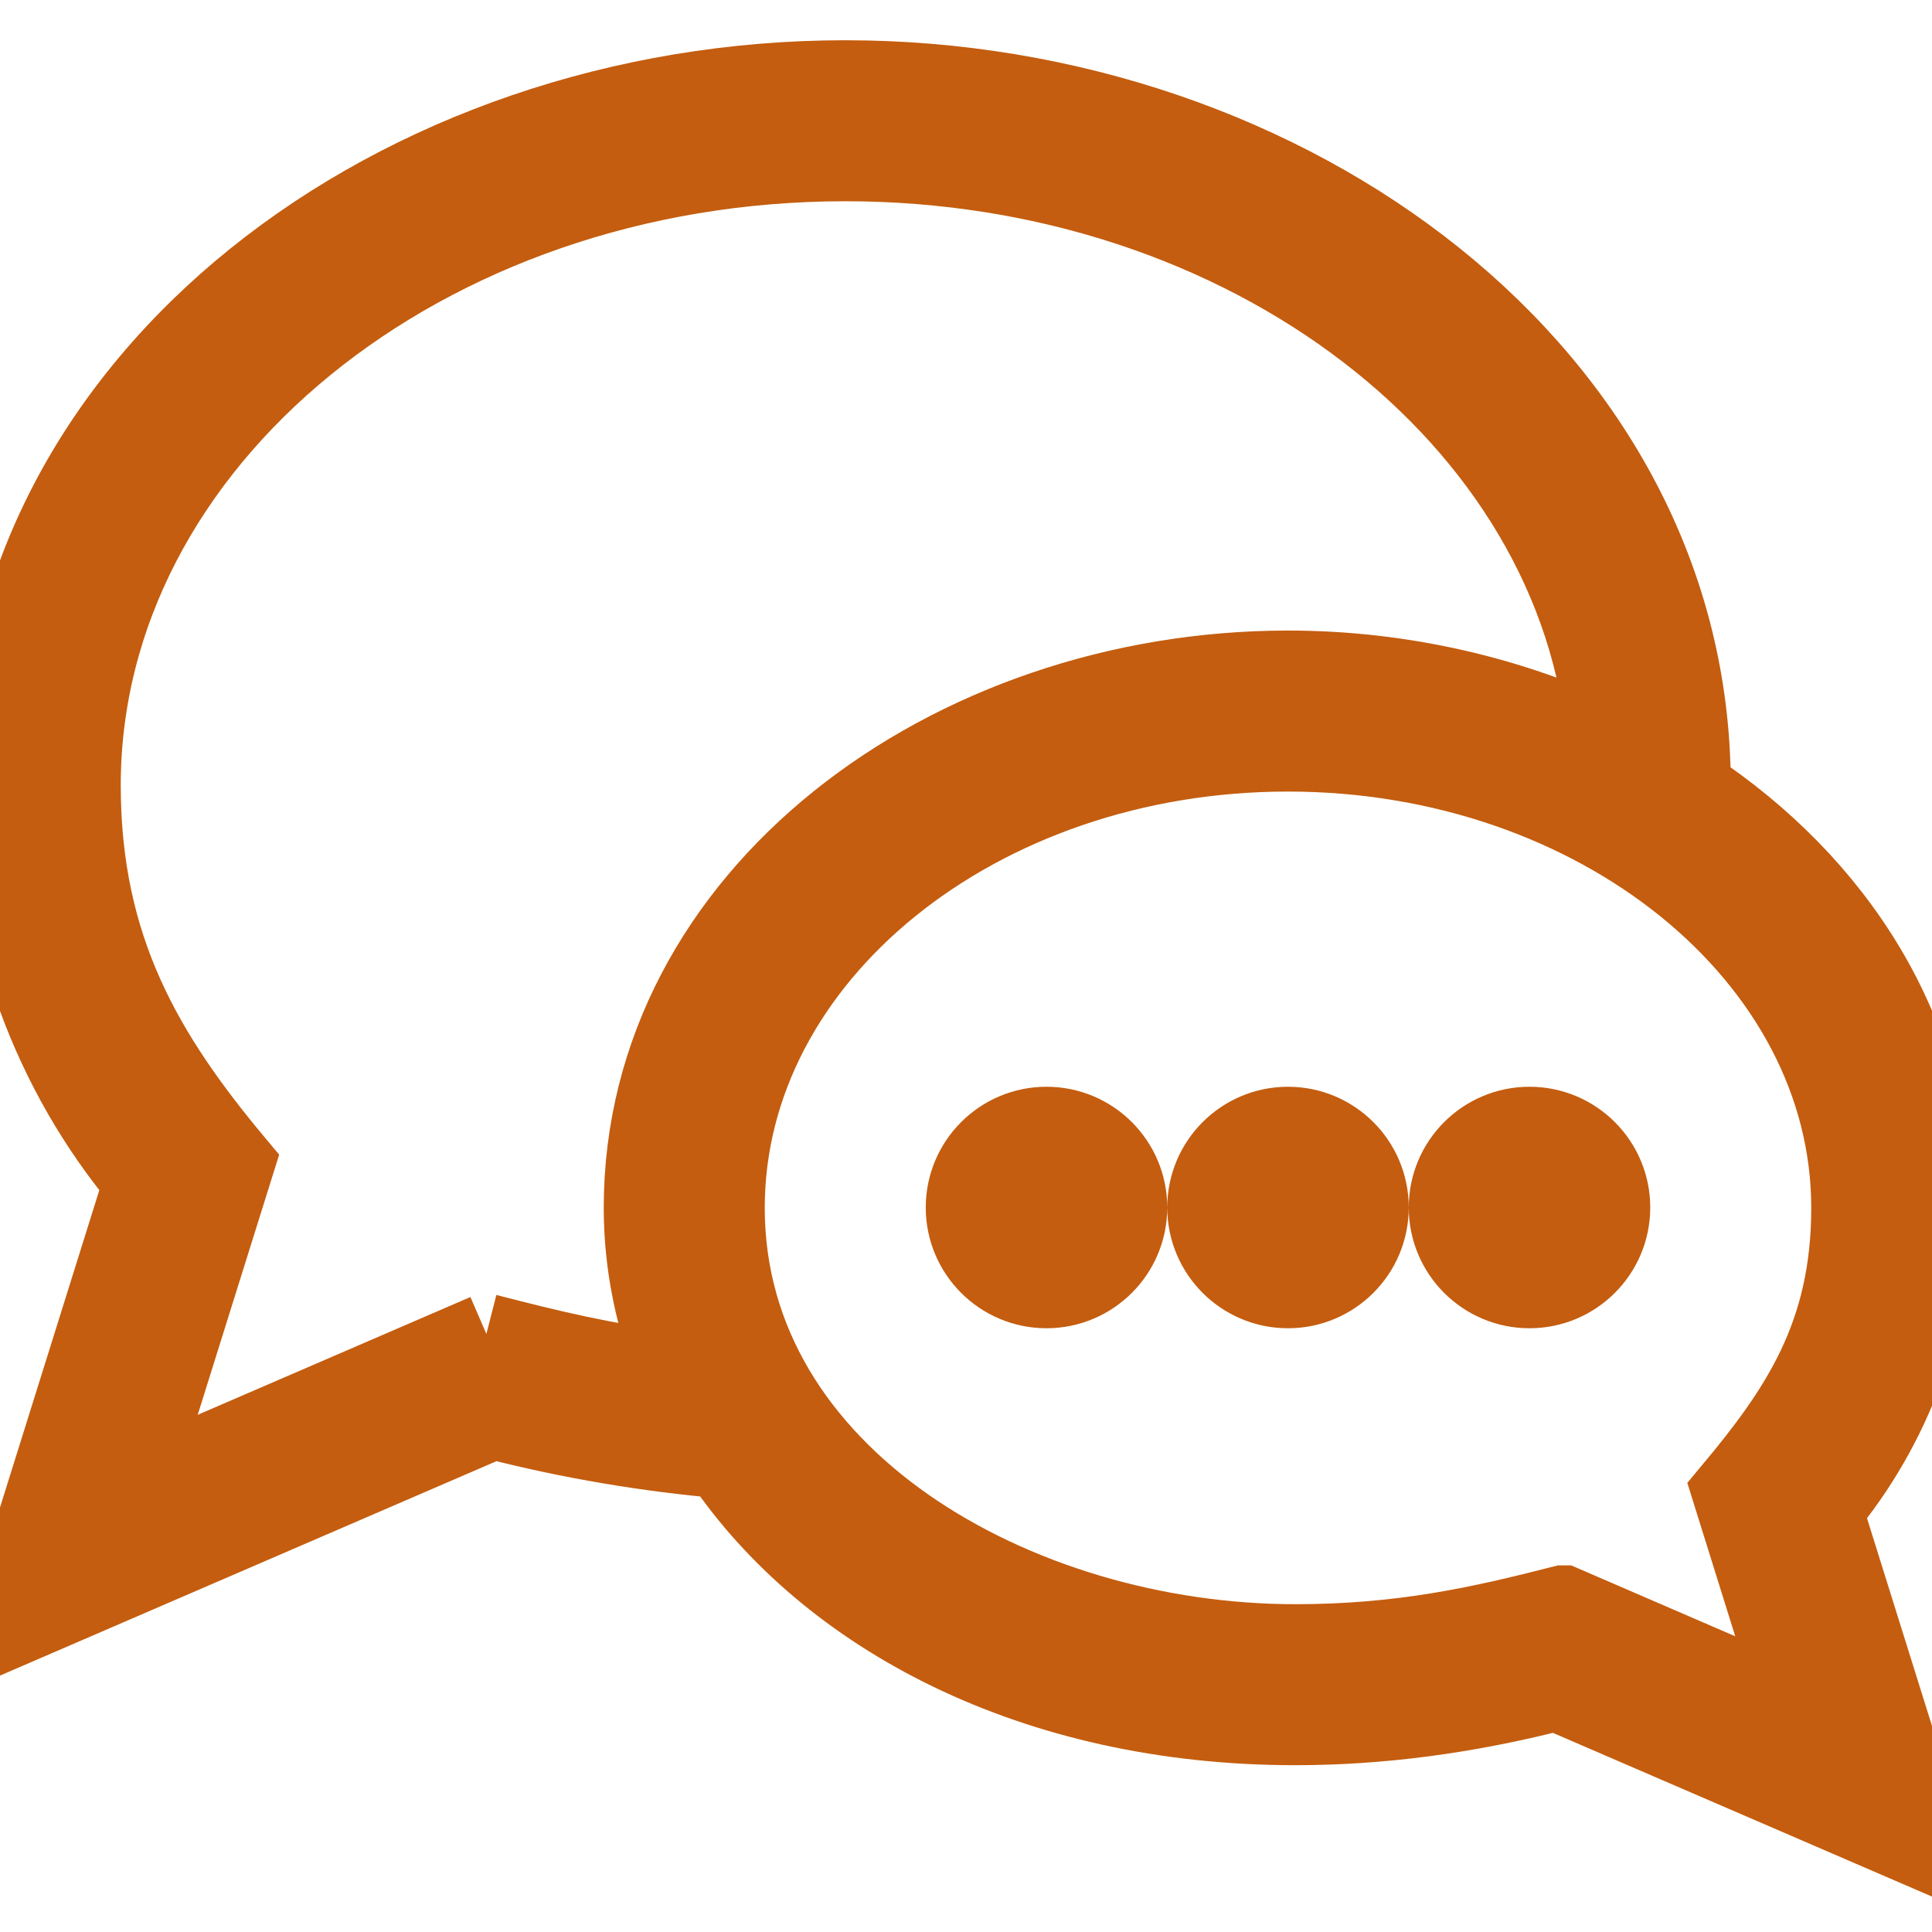 <svg width="24" height="24" xmlns="http://www.w3.org/2000/svg" fill-rule="evenodd" viewBox="0 0 24 24" clip-rule="evenodd" fill="#c45d0f" stroke="#c45d0f" id="com_svg"><path d="M20 15c0 .552-.448 1-1 1s-1-.448-1-1 .448-1 1-1 1 .448 1 1m-3 0c0 .552-.448 1-1 1s-1-.448-1-1 .448-1 1-1 1 .448 1 1m-3 0c0 .552-.448 1-1 1s-1-.448-1-1 .448-1 1-1 1 .448 1 1m5.415 4.946c-1 .256-1.989.482-3.324.482-3.465 0-7.091-2.065-7.091-5.423 0-3.128 3.14-5.672 7-5.672 3.844 0 7 2.542 7 5.672 0 1.591-.646 2.527-1.481 3.527l.839 2.686-2.943-1.272zm-13.373-3.375l-4.389 1.896 1.256-4.012c-1.121-1.341-1.909-2.665-1.909-4.699 0-4.277 4.262-7.756 9.5-7.756 5.018 0 9.128 3.194 9.467 7.222-1.19-.566-2.551-.889-3.967-.889-4.199 0-8 2.797-8 6.672 0 .712.147 1.4.411 2.049-.953-.126-1.546-.272-2.369-.483m17.958-1.566c0-2.172-1.199-4.015-3.002-5.21l.002-.039c0-5.086-4.988-8.756-10.5-8.756-5.546 0-10.5 3.698-10.5 8.756 0 1.794.646 3.556 1.791 4.922l-1.744 5.572 6.078-2.625c.982.253 1.932.407 2.85.489 1.317 1.953 3.876 3.314 7.116 3.314 1.019 0 2.105-.135 3.242-.428l4.631 2-1.328-4.245c.871-1.042 1.364-2.384 1.364-3.75"/></svg>